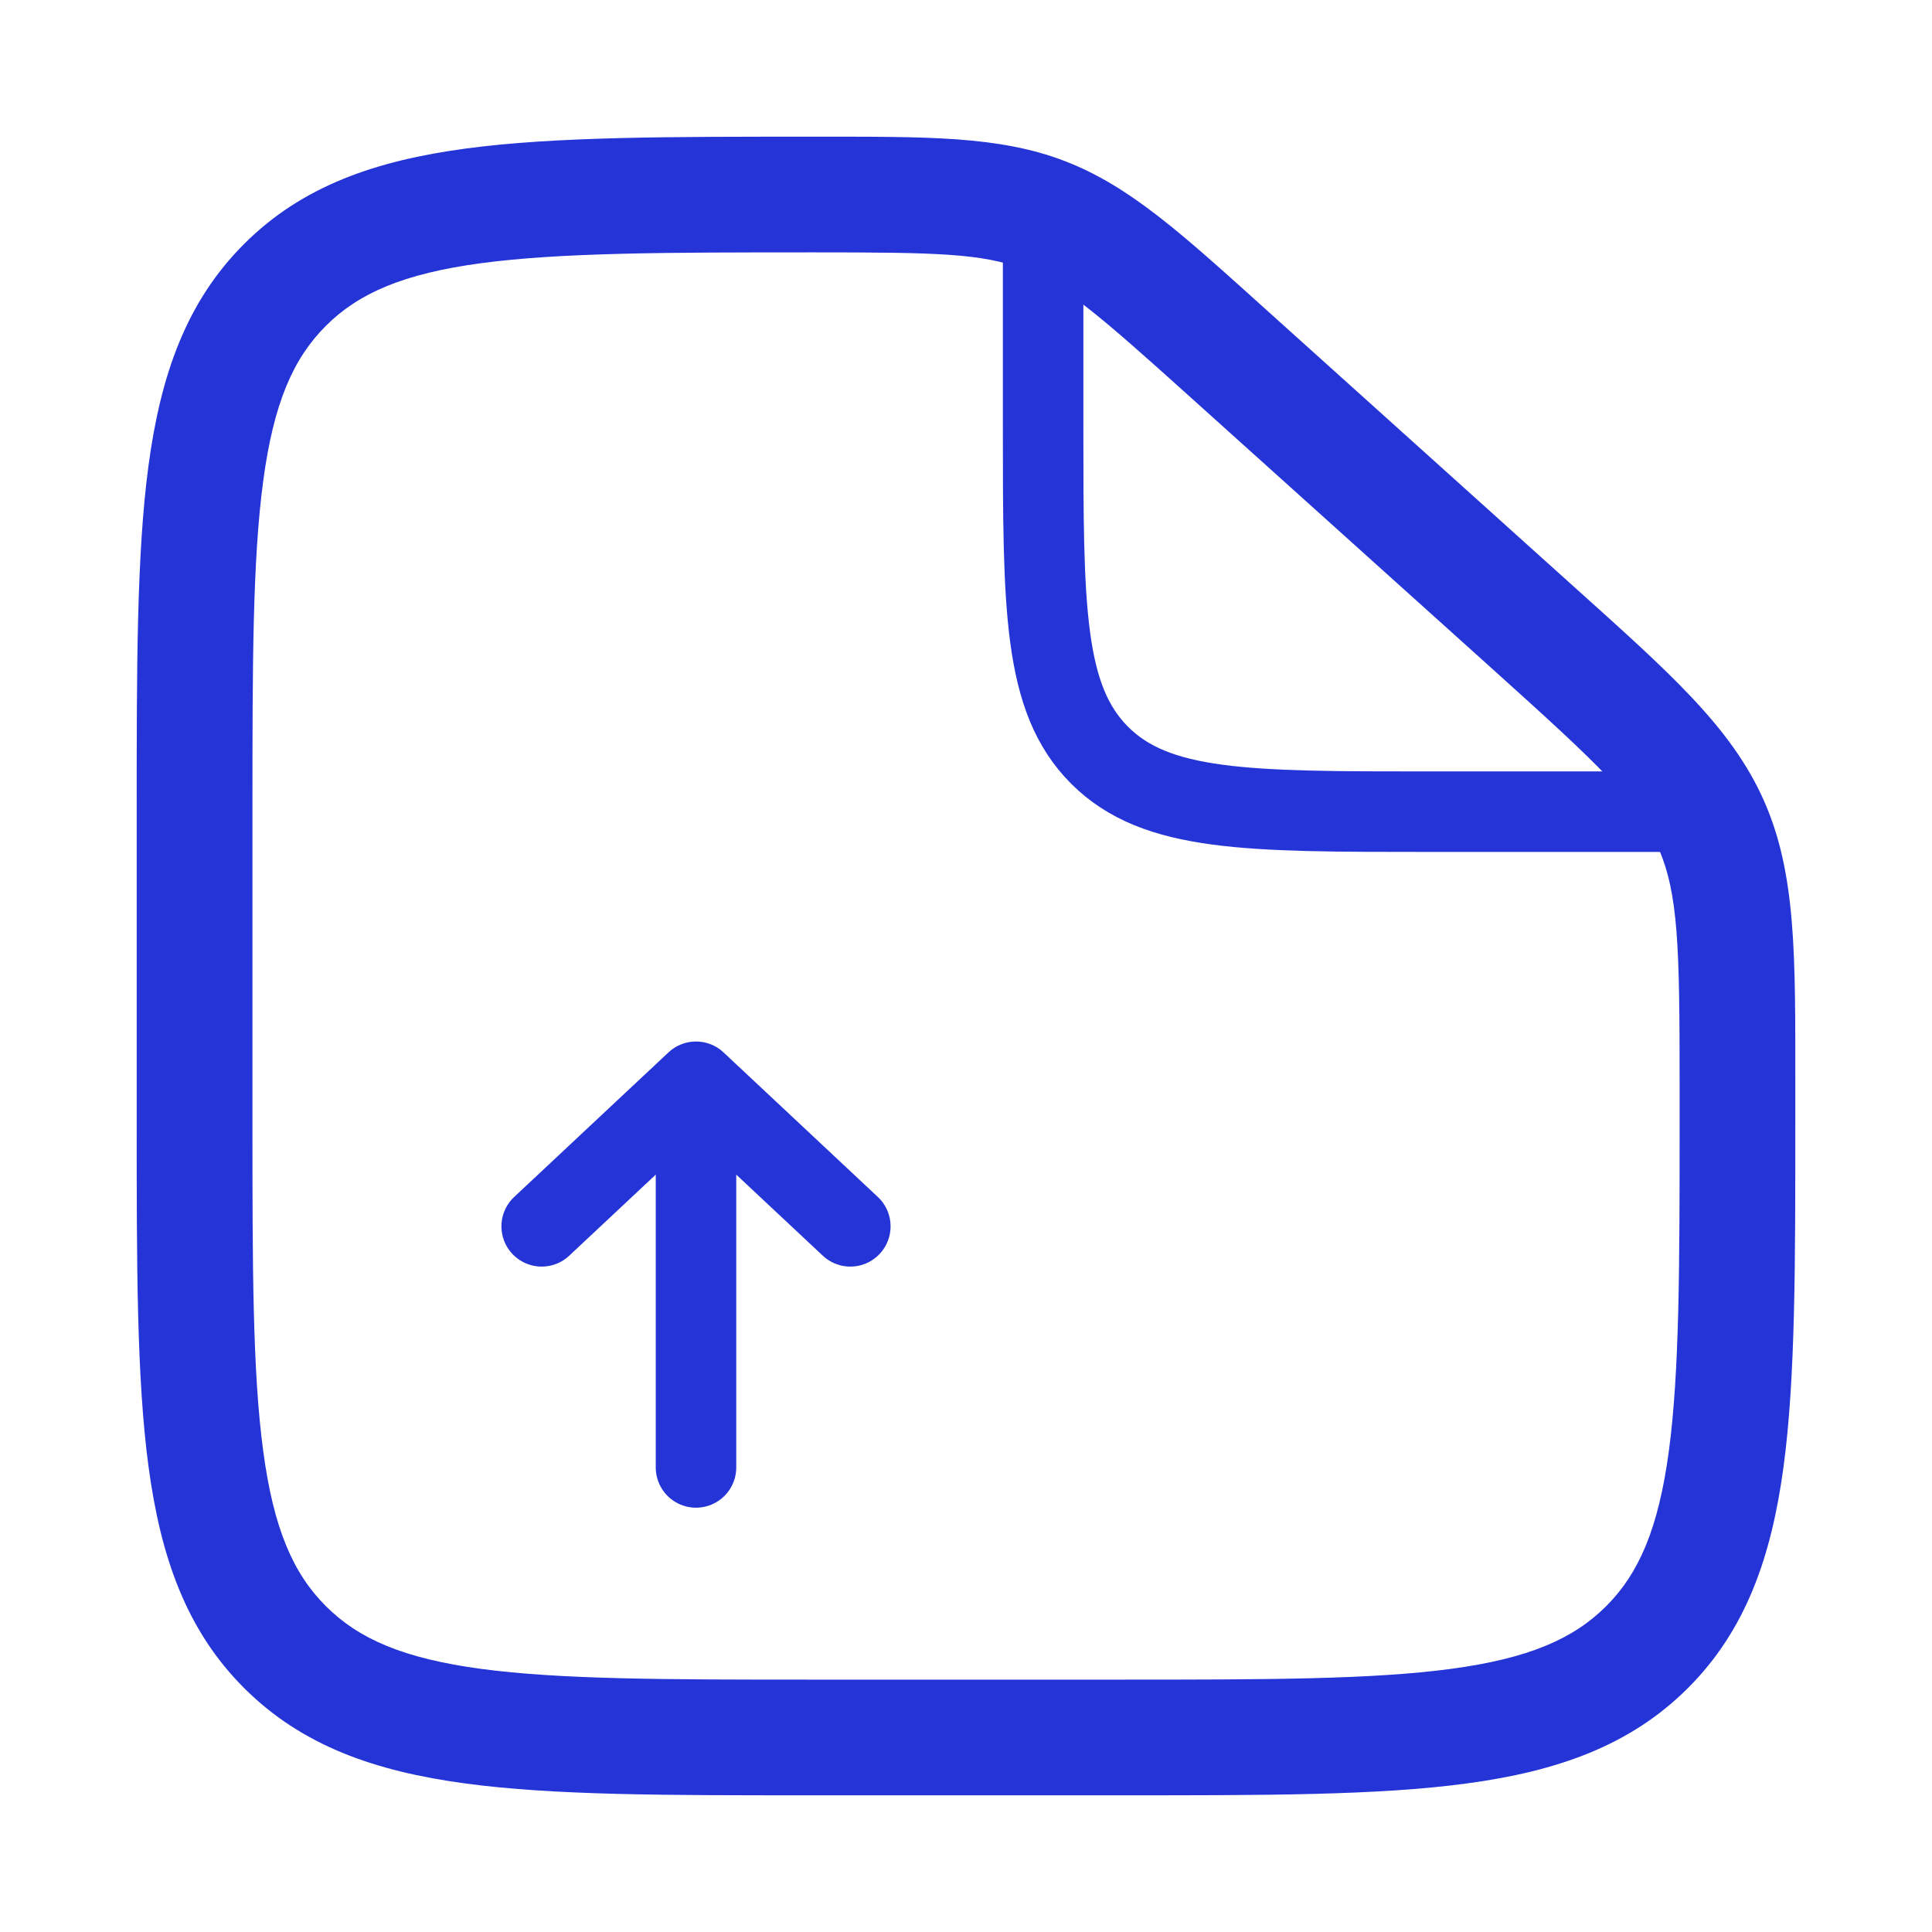 <svg width="24" height="24" viewBox="0 0 24 24" fill="none" xmlns="http://www.w3.org/2000/svg">
<path d="M13.917 20.865H10.084V22.302H13.917V20.865ZM3.136 13.917V10.083H1.698V13.917H3.136ZM20.865 13.498V13.917H22.302V13.498H20.865ZM14.771 4.919L18.565 8.333L19.526 7.265L15.733 3.851L14.771 4.919ZM22.302 13.498C22.302 11.88 22.317 10.855 21.909 9.939L20.596 10.523C20.85 11.096 20.865 11.753 20.865 13.498H22.302ZM18.565 8.333C19.862 9.501 20.341 9.951 20.596 10.523L21.909 9.939C21.5 9.022 20.729 8.347 19.526 7.265L18.565 8.333ZM10.112 3.135C11.628 3.135 12.2 3.147 12.71 3.342L13.225 2C12.409 1.687 11.519 1.698 10.112 1.698V3.135ZM15.733 3.851C14.692 2.914 14.041 2.313 13.225 2L12.71 3.342C13.22 3.538 13.65 3.91 14.771 4.919L15.733 3.851ZM10.084 20.865C8.256 20.865 6.958 20.863 5.973 20.731C5.009 20.601 4.454 20.358 4.048 19.952L3.032 20.969C3.749 21.686 4.658 22.004 5.782 22.155C6.885 22.304 8.297 22.302 10.084 22.302V20.865ZM1.698 13.917C1.698 15.703 1.697 17.116 1.845 18.219C1.996 19.342 2.314 20.252 3.032 20.969L4.048 19.952C3.642 19.547 3.399 18.991 3.27 18.027C3.137 17.042 3.136 15.744 3.136 13.917H1.698ZM13.917 22.302C15.704 22.302 17.116 22.304 18.219 22.155C19.343 22.004 20.252 21.686 20.969 20.969L19.953 19.952C19.547 20.358 18.992 20.601 18.027 20.731C17.043 20.863 15.744 20.865 13.917 20.865V22.302ZM20.865 13.917C20.865 15.744 20.863 17.042 20.731 18.027C20.601 18.991 20.358 19.547 19.953 19.952L20.969 20.969C21.686 20.252 22.005 19.342 22.156 18.219C22.304 17.116 22.302 15.703 22.302 13.917H20.865ZM3.136 10.083C3.136 8.256 3.137 6.958 3.27 5.973C3.399 5.009 3.642 4.453 4.048 4.048L3.032 3.031C2.314 3.748 1.996 4.658 1.845 5.781C1.697 6.884 1.698 8.297 1.698 10.083H3.136ZM10.112 1.698C8.316 1.698 6.897 1.696 5.789 1.845C4.662 1.996 3.749 2.313 3.032 3.031L4.048 4.048C4.453 3.643 5.01 3.399 5.98 3.269C6.97 3.137 8.275 3.135 10.112 3.135V1.698Z" fill="#2534D7"/>
<path d="M12.958 2.896V5.292C12.958 7.55 12.958 8.68 13.66 9.382C14.361 10.083 15.491 10.083 17.75 10.083H21.583" stroke="#2534D7"/>
<path d="M8.646 18.229V13.438M8.646 13.438L6.729 15.234M8.646 13.438L10.563 15.234" stroke="#2534D7" stroke-linecap="round" stroke-linejoin="round"/>
</svg>
